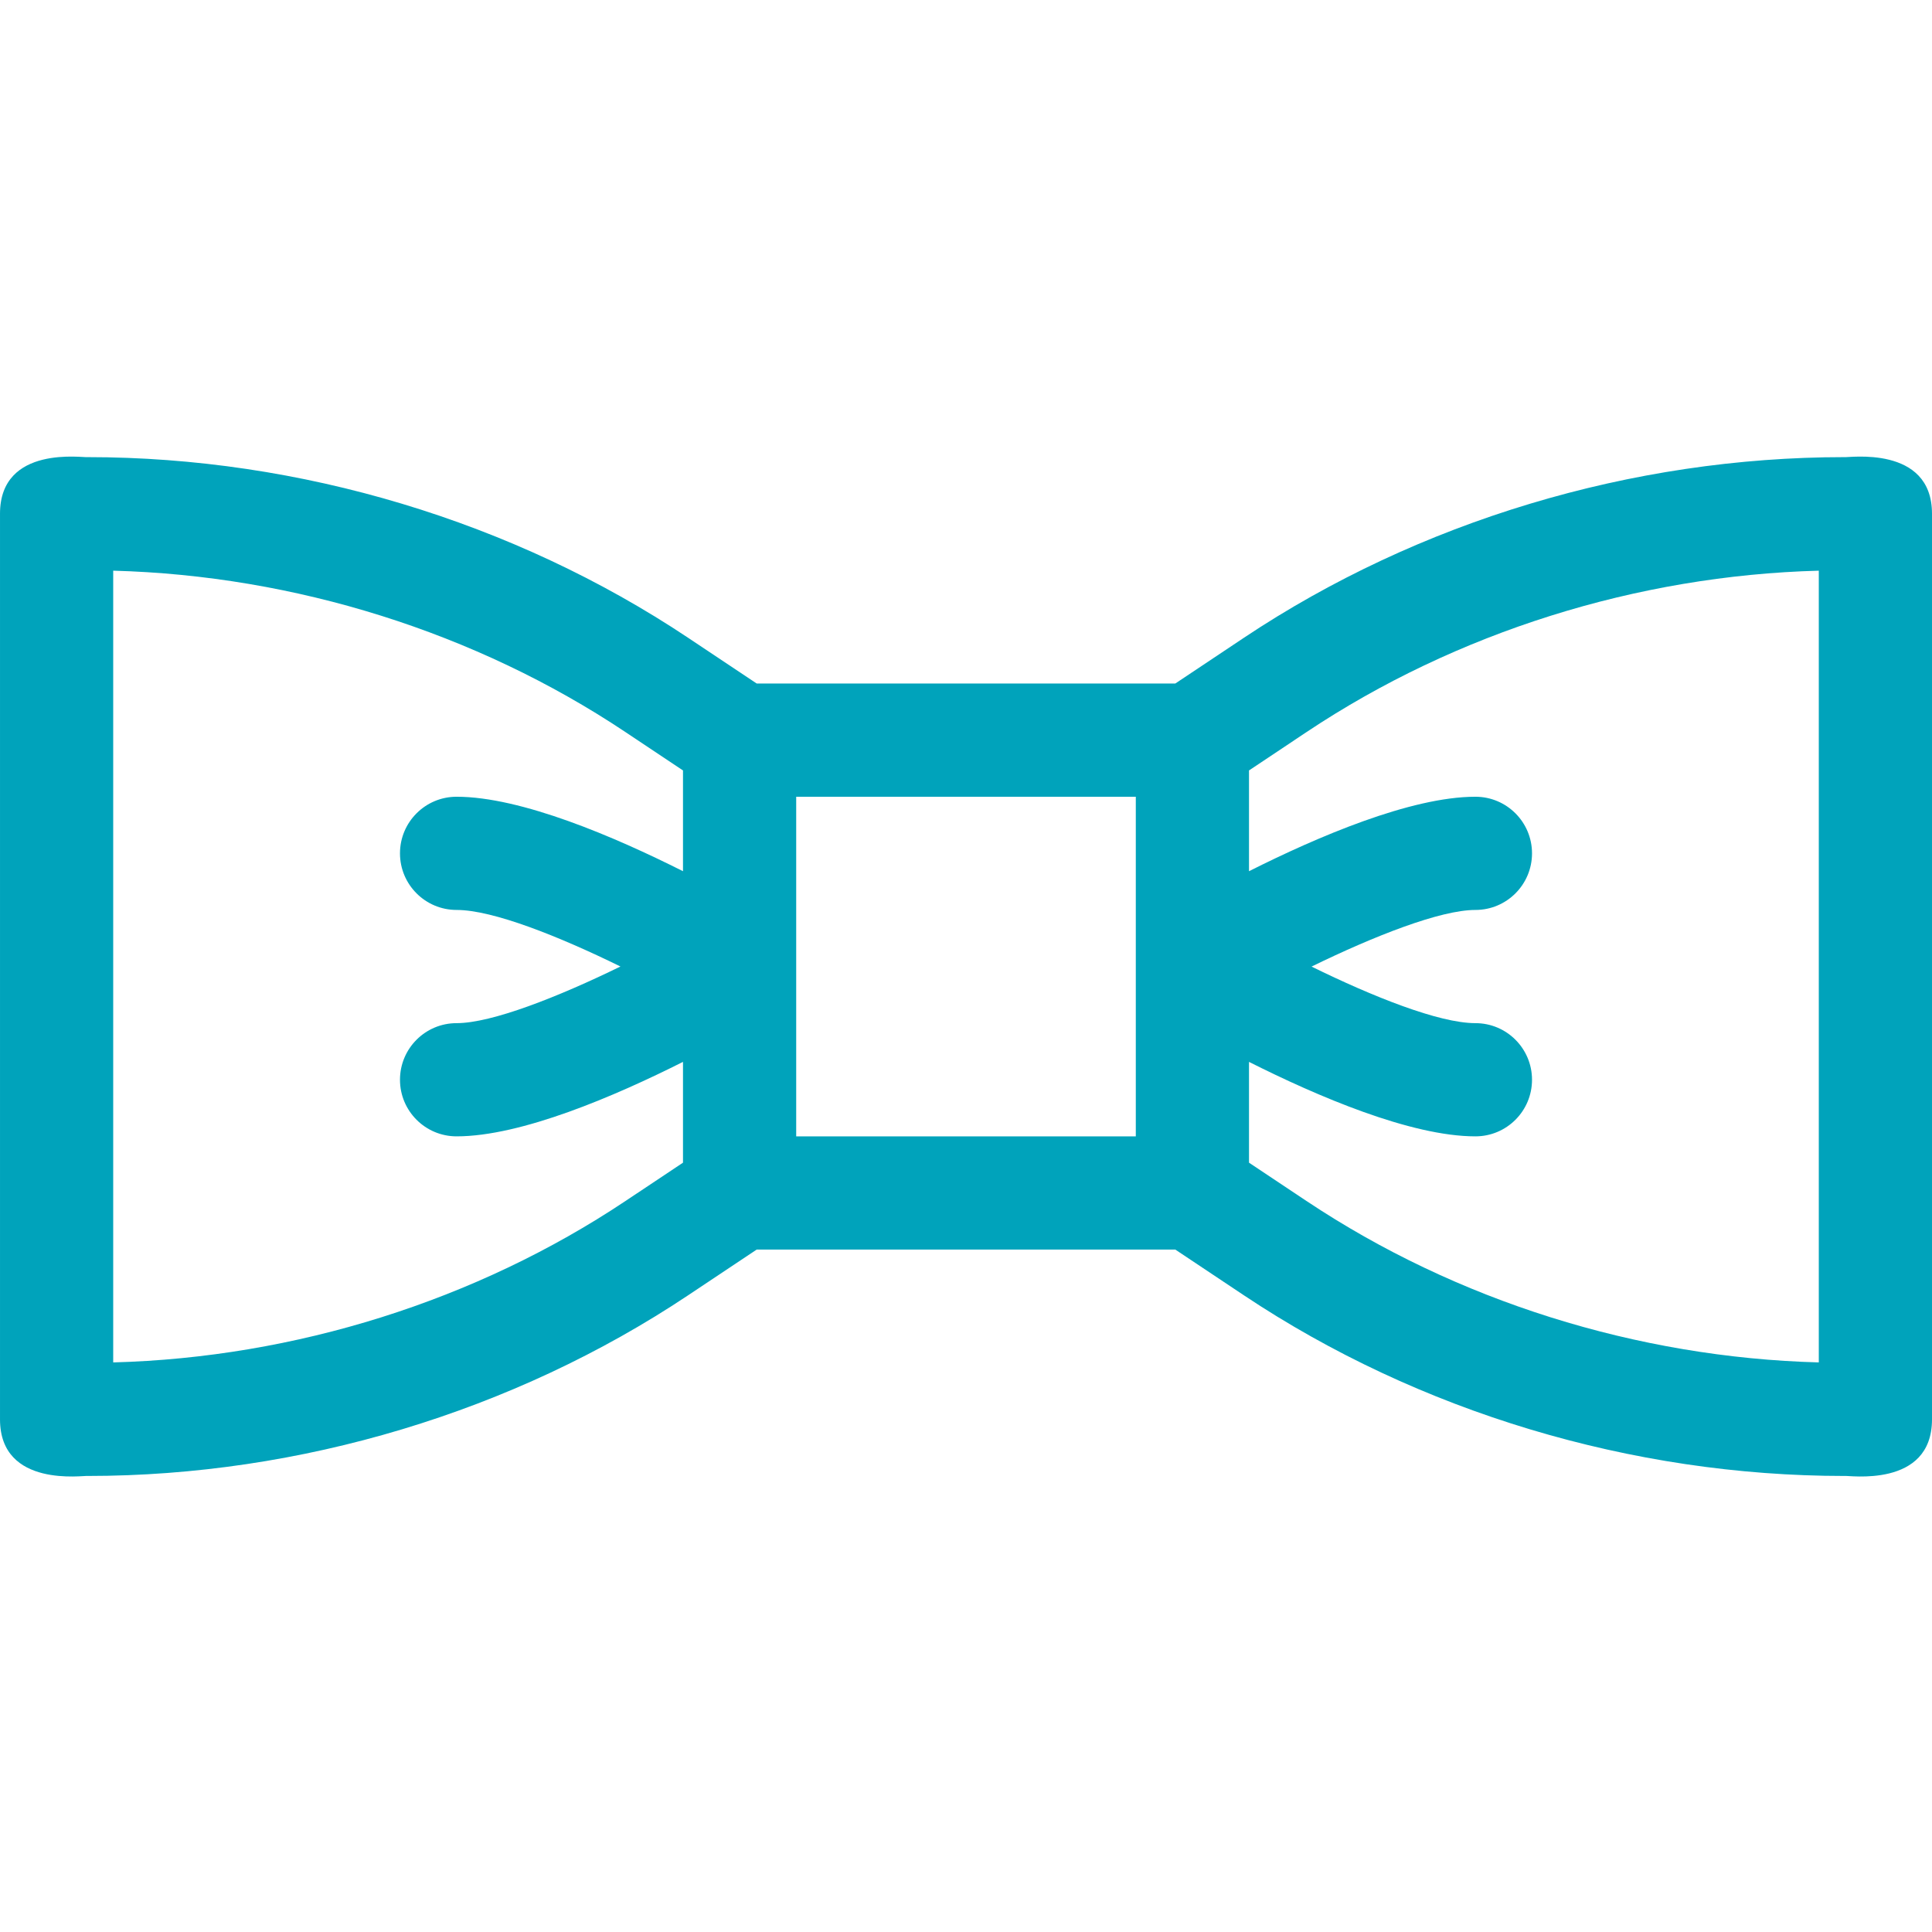 <svg height="512pt" viewBox="0 -121 512 512" width="512pt" xmlns="http://www.w3.org/2000/svg" fill="#00a3bb">
    <path d="m488.75.145c-56.289 0-112.789 17-159.09 47.863l-18.203 12.137h-110.914l-18.203-12.137c-46.301-30.863-102.801-47.863-159.09-47.863-.863.25-23.25-3.418-23.25 15v240c0 18.359 22.473 14.773 23.25 15 56.289 0 112.789-17 159.09-47.867l18.203-12.133h110.914l18.203 12.133c46.301 30.867 102.801 47.867 159.09 47.867.859-.25 23.25 3.418 23.25-15v-240c0-18.359-22.473-14.773-23.25-15zm-458.75 239.91v-209.82c48.18 1.293 96.121 16.352 135.699 42.738l15.301 10.199v26.707c-18.07-9.094-42.879-19.734-60-19.734-8.285 0-15 6.715-15 15 0 8.285 6.715 15 15 15 9.68 0 27.289 7.074 43.426 14.988-16.484 8.055-34.094 15.012-43.426 15.012-8.285 0-15 6.715-15 15 0 8.285 6.715 15 15 15 17.121 0 41.93-10.641 60-19.734v26.707l-15.301 10.199c-39.578 26.387-87.52 41.445-135.699 42.738zm181-149.91h90v90h-90zm271 149.91c-48.18-1.293-96.121-16.352-135.699-42.738l-15.301-10.199v-26.707c18.07 9.094 42.879 19.734 60 19.734 8.285 0 15-6.715 15-15 0-8.285-6.715-15-15-15-9.68 0-27.289-7.074-43.426-14.992 16.484-8.051 34.094-15.008 43.426-15.008 8.285 0 15-6.715 15-15 0-8.285-6.715-15-15-15-17.121 0-41.93 10.641-60 19.734v-26.707l15.301-10.203c39.578-26.383 87.52-41.445 135.699-42.734zm0 0"/>
</svg>